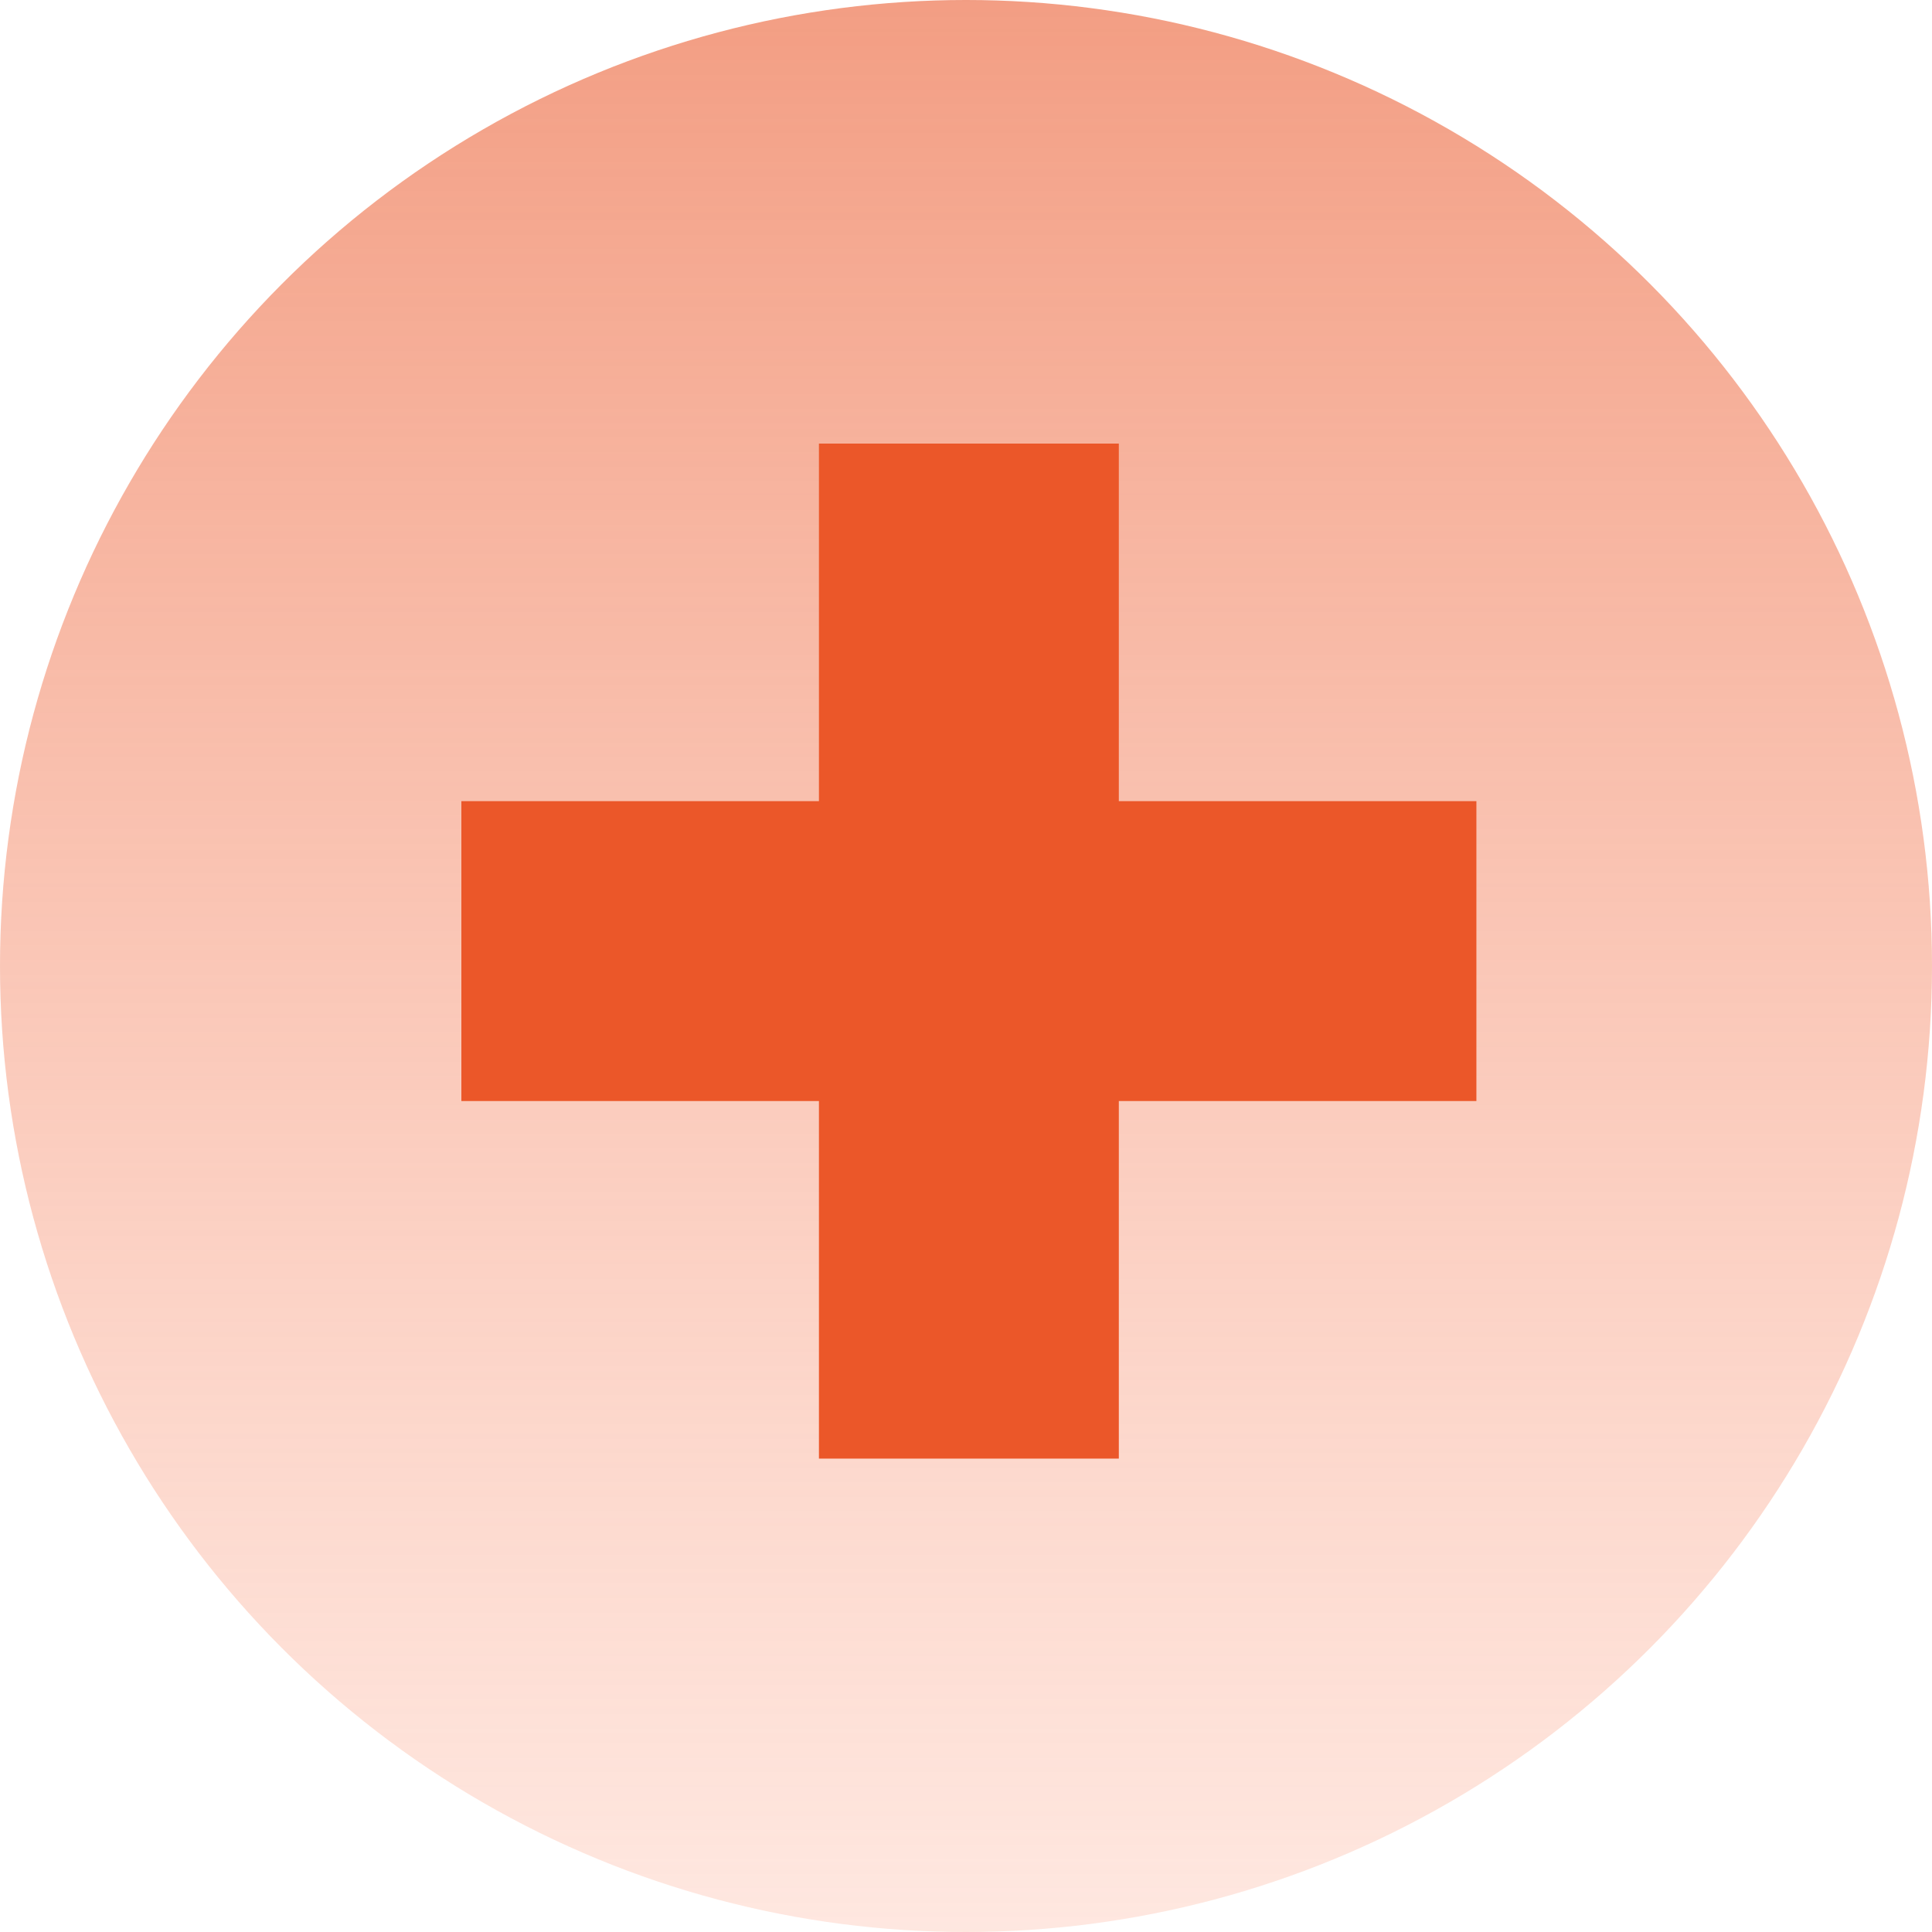 <svg xmlns="http://www.w3.org/2000/svg" xmlns:xlink="http://www.w3.org/1999/xlink" width="67" height="67" viewBox="0 0 67 67">
  <defs>
    <linearGradient id="linear-gradient" x1="0.5" y1="-0.393" x2="0.5" y2="1.185" gradientUnits="objectBoundingBox">
      <stop offset="0" stop-color="#ea7652"/>
      <stop offset="1" stop-color="#ffad93" stop-opacity="0.169"/>
    </linearGradient>
  </defs>
  <g id="Group_138" data-name="Group 138" transform="translate(-581 -6070.817)">
    <circle id="Ellipse_3" data-name="Ellipse 3" cx="33.5" cy="33.5" r="33.5" transform="translate(581 6070.817)" fill="url(#linear-gradient)"/>
    <path id="Path_432" data-name="Path 432" d="M39.2-42.4H26.8V-54.8H16.4v12.4H4V-32H16.4v12.4H26.8V-32H39.2Z" transform="translate(593 6141)" fill="#eb5729"/>
  </g>
</svg>
